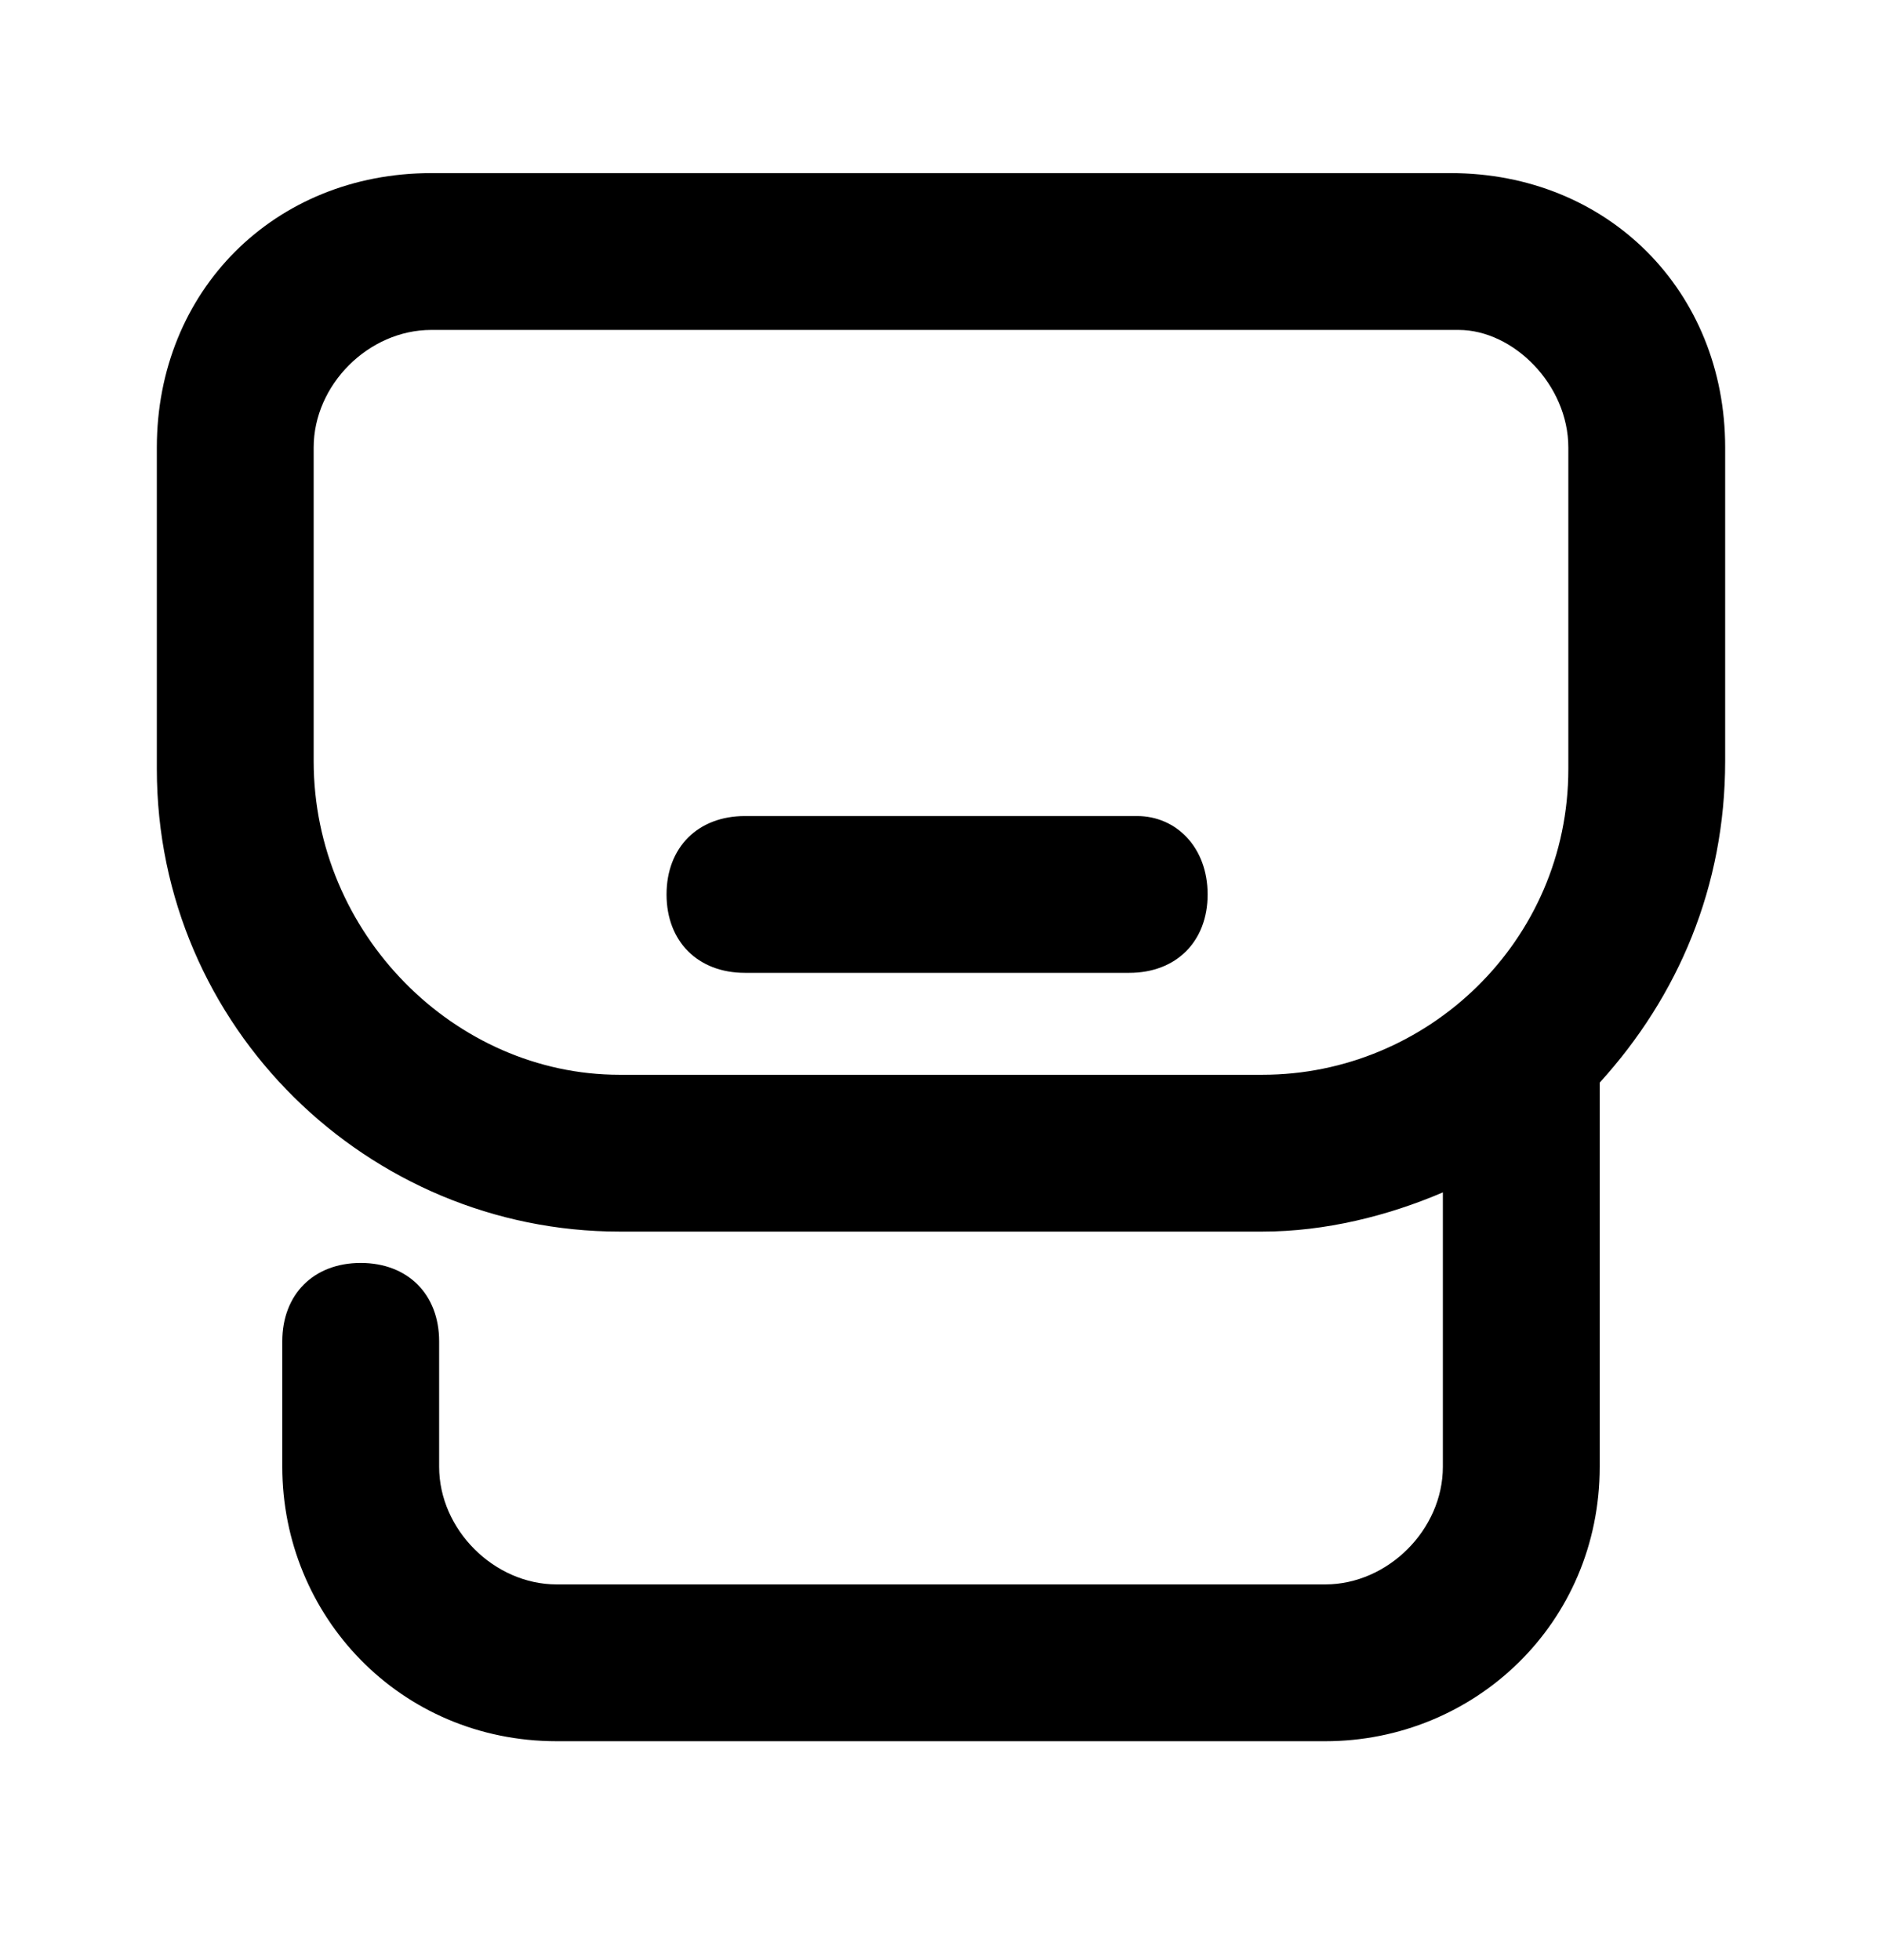 <svg xmlns="http://www.w3.org/2000/svg" fill="none" viewBox="0 0 24 25"><path fill="#000" d="M22 5.708c0-2-1.5-3.5-3.5-3.5h-13c-2 0-3.5 1.5-3.5 3.5v4.1c0 3.3 2.7 5.9 5.9 5.9h8.2c.8 0 1.6-.2 2.3-.5v3.5c0 .8-.7 1.5-1.5 1.5H7.1c-.8 0-1.5-.7-1.5-1.5v-1.6c0-.6-.4-1-1-1s-1 .4-1 1v1.6c0 1.9 1.5 3.5 3.5 3.5h9.8c1.9 0 3.5-1.5 3.5-3.5v-4.9c1-1.1 1.6-2.5 1.6-4.1zm-14.1 8c-2.1 0-3.9-1.8-3.9-4v-4c0-.8.7-1.5 1.5-1.5h13.1c.7 0 1.4.7 1.4 1.5v4.1c0 2.2-1.8 3.9-3.9 3.9z"/><path fill="#000" d="M14.5 10.408h-5c-.6 0-1 .4-1 1s.4 1 1 1h4.9c.6 0 1-.4 1-1s-.4-1-.9-1"/></svg>